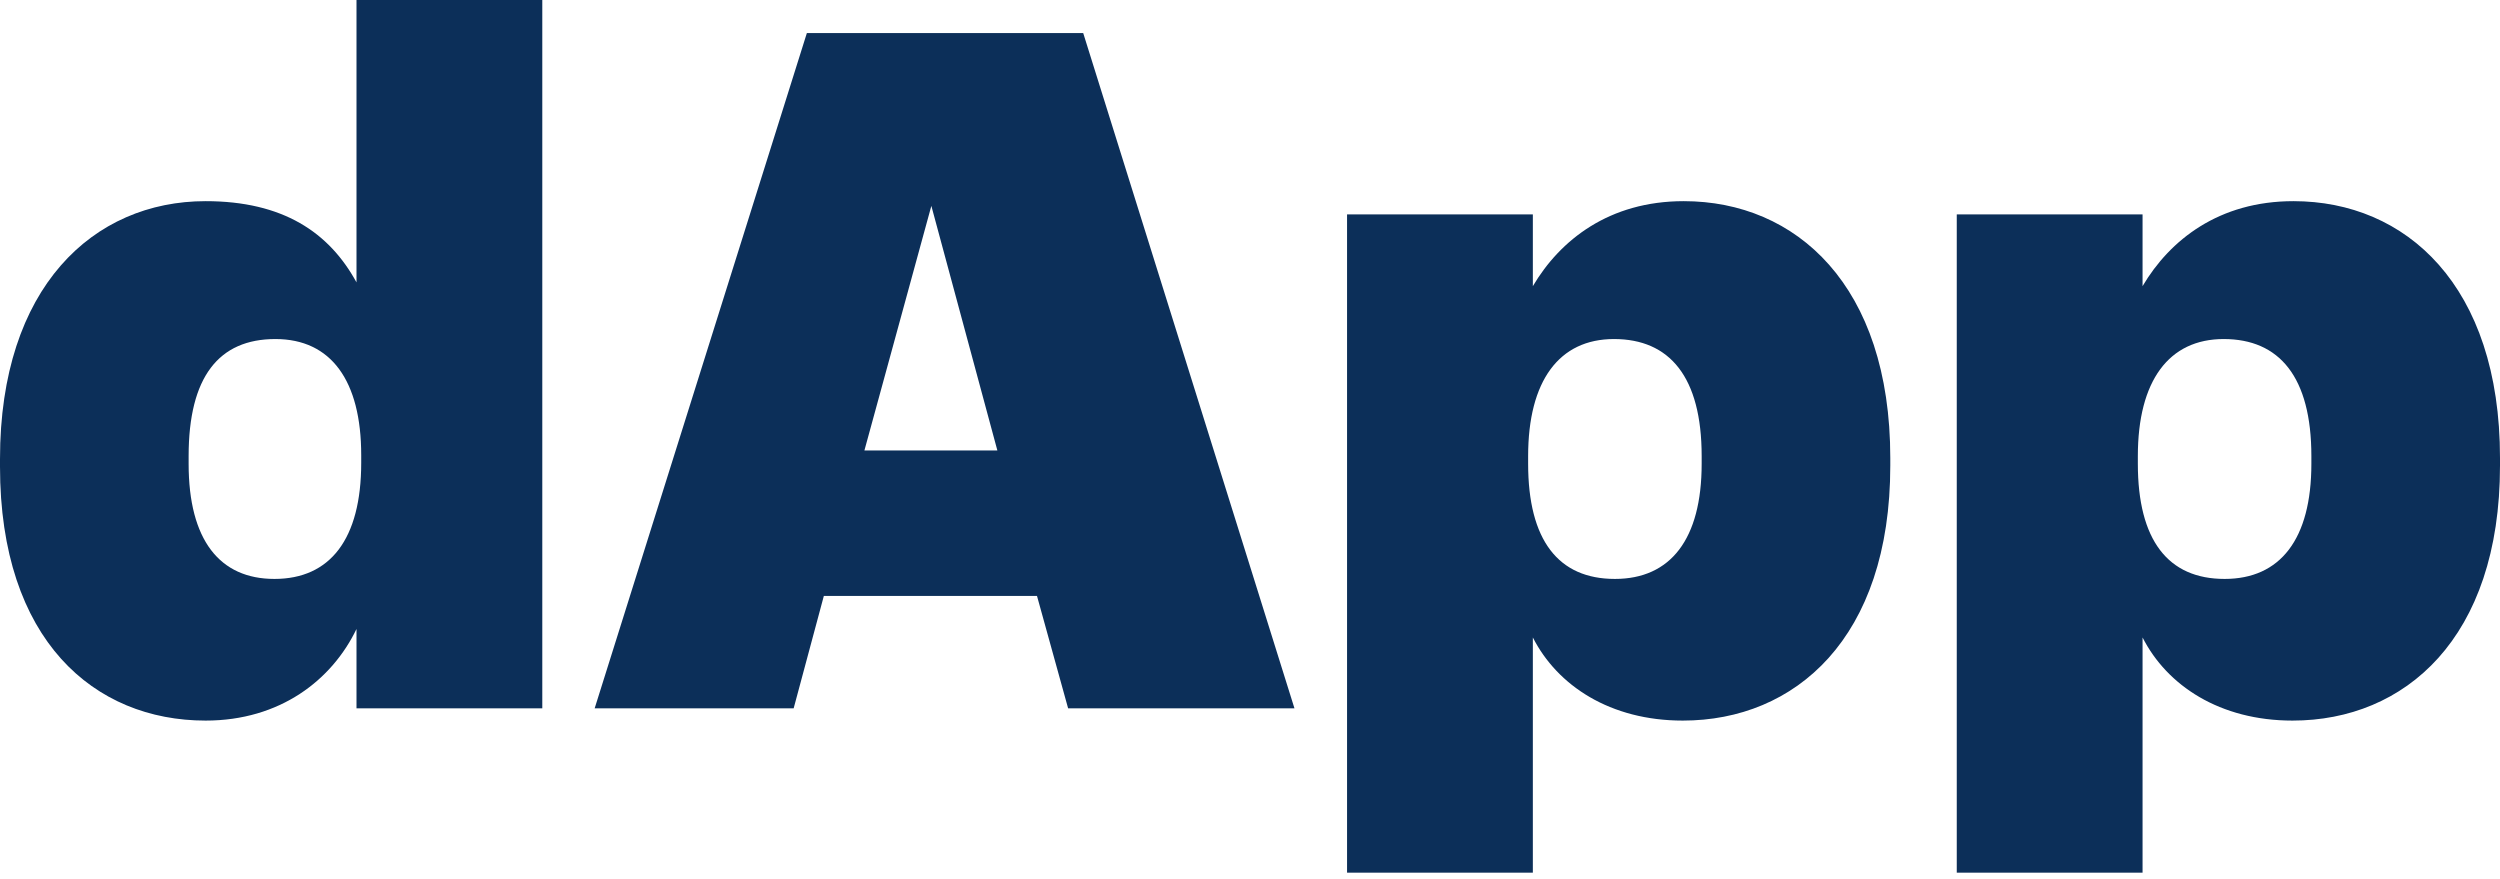 <svg width="424" height="149" viewBox="0 0 424 149" fill="none" xmlns="http://www.w3.org/2000/svg">
<path d="M34.87 122.212C47.506 122.212 56.303 115.325 60.462 106.675V120.13H91.973V0H60.462V47.892C55.824 39.403 47.986 34.117 34.87 34.117C15.835 34.117 0 48.693 0 77.844V79.126C0 108.597 15.995 122.212 34.87 122.212ZM46.546 98.186C37.269 98.186 31.991 91.619 31.991 78.645V77.364C31.991 63.909 37.109 57.502 46.706 57.502C56.144 57.502 61.262 64.55 61.262 77.204V78.485C61.262 91.459 55.983 98.186 46.546 98.186Z" fill="#0C2F59"/>
<path d="M100.855 120.13H134.605L139.724 101.069H175.873L181.152 120.13H219.54L183.711 5.606H136.845L100.855 120.13ZM157.958 34.918L169.155 76.403H146.602L157.958 34.918Z" fill="#0C2F59"/>
<path d="M228.46 148H259.971V108.117C264.13 116.286 273.087 122.212 285.403 122.212C304.438 122.212 320.593 108.277 320.593 78.965V77.684C320.593 48.372 304.598 34.117 285.563 34.117C272.927 34.117 264.61 40.684 259.971 48.532V36.359H228.46V148ZM273.887 98.186C264.29 98.186 259.171 91.619 259.171 78.645V77.364C259.171 64.55 264.45 57.502 273.727 57.502C283.164 57.502 288.602 63.909 288.602 77.364V78.645C288.602 91.459 283.324 98.186 273.887 98.186Z" fill="#0C2F59"/>
<path d="M331.867 148H363.378V108.117C367.537 116.286 376.494 122.212 388.81 122.212C407.845 122.212 424 108.277 424 78.965V77.684C424 48.372 408.005 34.117 388.97 34.117C376.334 34.117 368.017 40.684 363.378 48.532V36.359H331.867V148ZM377.294 98.186C367.697 98.186 362.578 91.619 362.578 78.645V77.364C362.578 64.55 367.857 57.502 377.134 57.502C386.571 57.502 392.009 63.909 392.009 77.364V78.645C392.009 91.459 386.731 98.186 377.294 98.186Z" fill="#0C2F59"/>
</svg>

